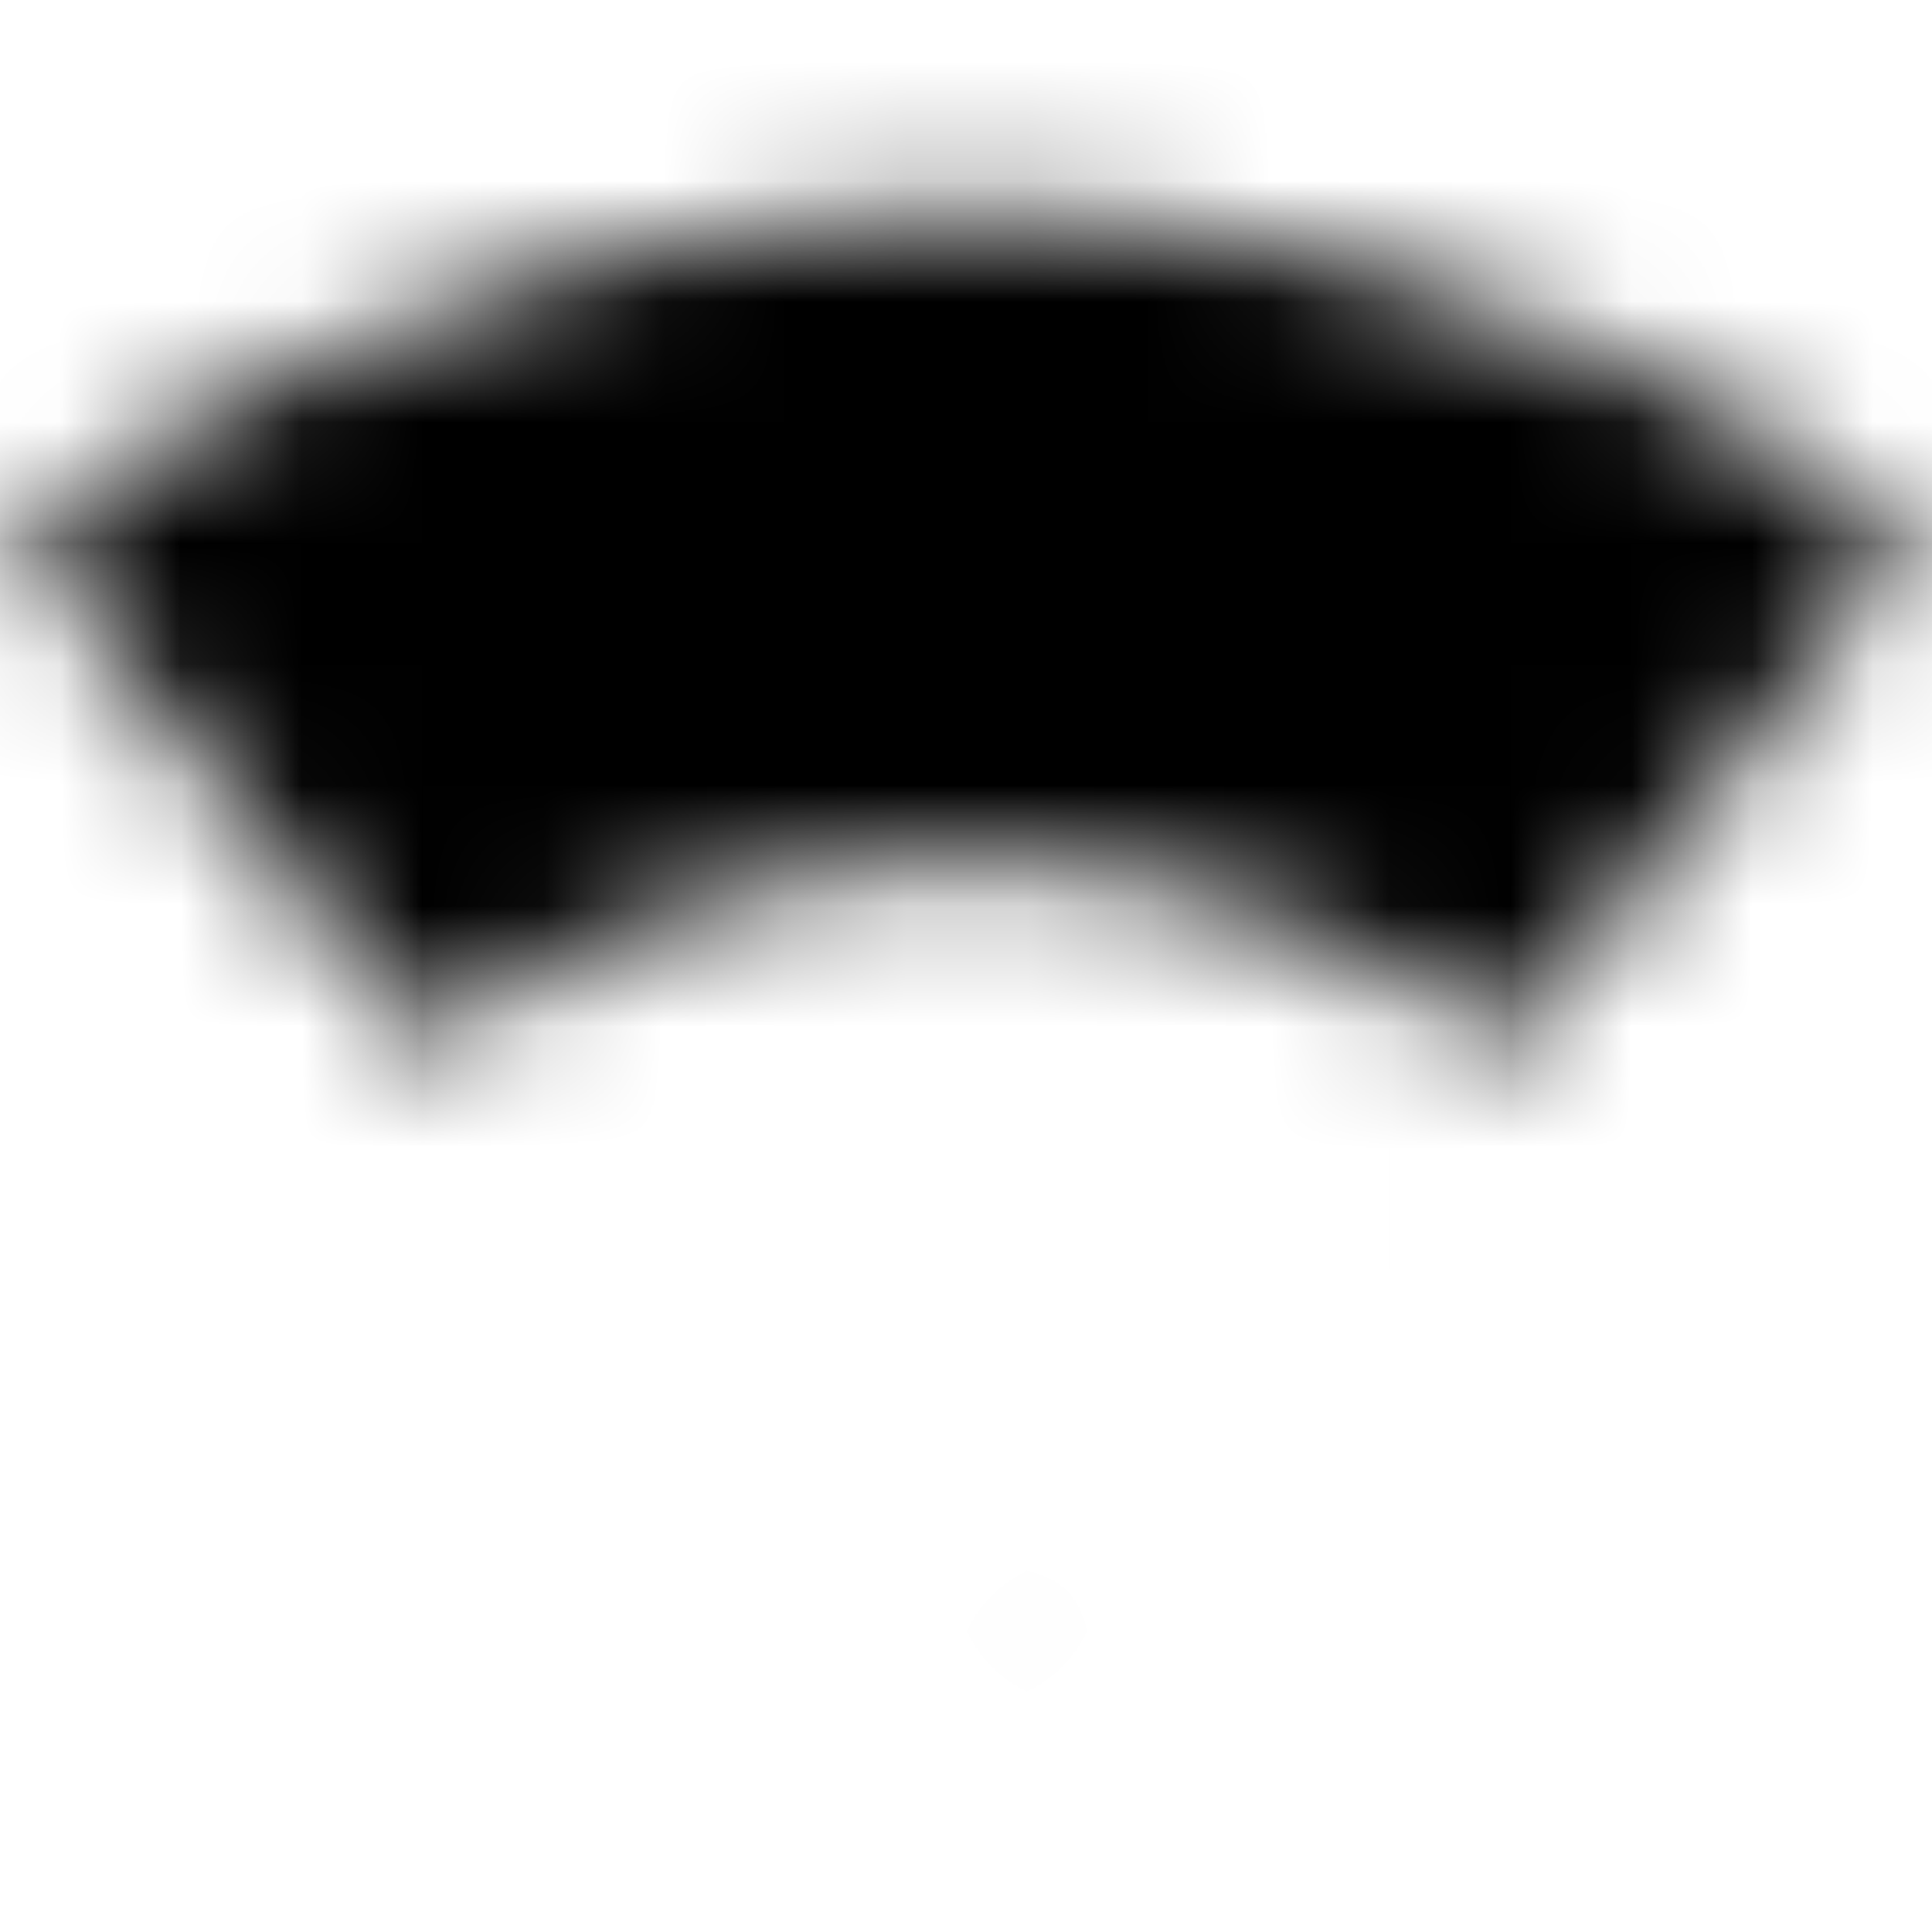 <svg xmlns="http://www.w3.org/2000/svg" xmlns:xlink="http://www.w3.org/1999/xlink" width="16" height="16" viewBox="0 0 16 16">
  <defs>
    <path id="signal-wifi-2-bar-a" d="M8,14.213 L12.453,8.667 C12.231,8.498 10.533,7.111 8,7.111 C5.467,7.111 3.769,8.498 3.538,8.667 L7.991,14.213 L8,14.222 L8,14.213 L7.991,14.213 L0.169,4.471 C0.471,4.24 3.484,1.778 8,1.778 C12.516,1.778 15.529,4.24 15.831,4.471 L8.009,14.213 L8,14.213 Z"/>
  </defs>
  <g fill="none" fill-rule="evenodd">
    <mask id="signal-wifi-2-bar-b" fill="#fff">
      <use xlink:href="#signal-wifi-2-bar-a"/>
    </mask>
    <g fill="CurrentColor" mask="url(#signal-wifi-2-bar-b)">
      <rect width="16" height="16"/>
    </g>
  </g>
</svg>
